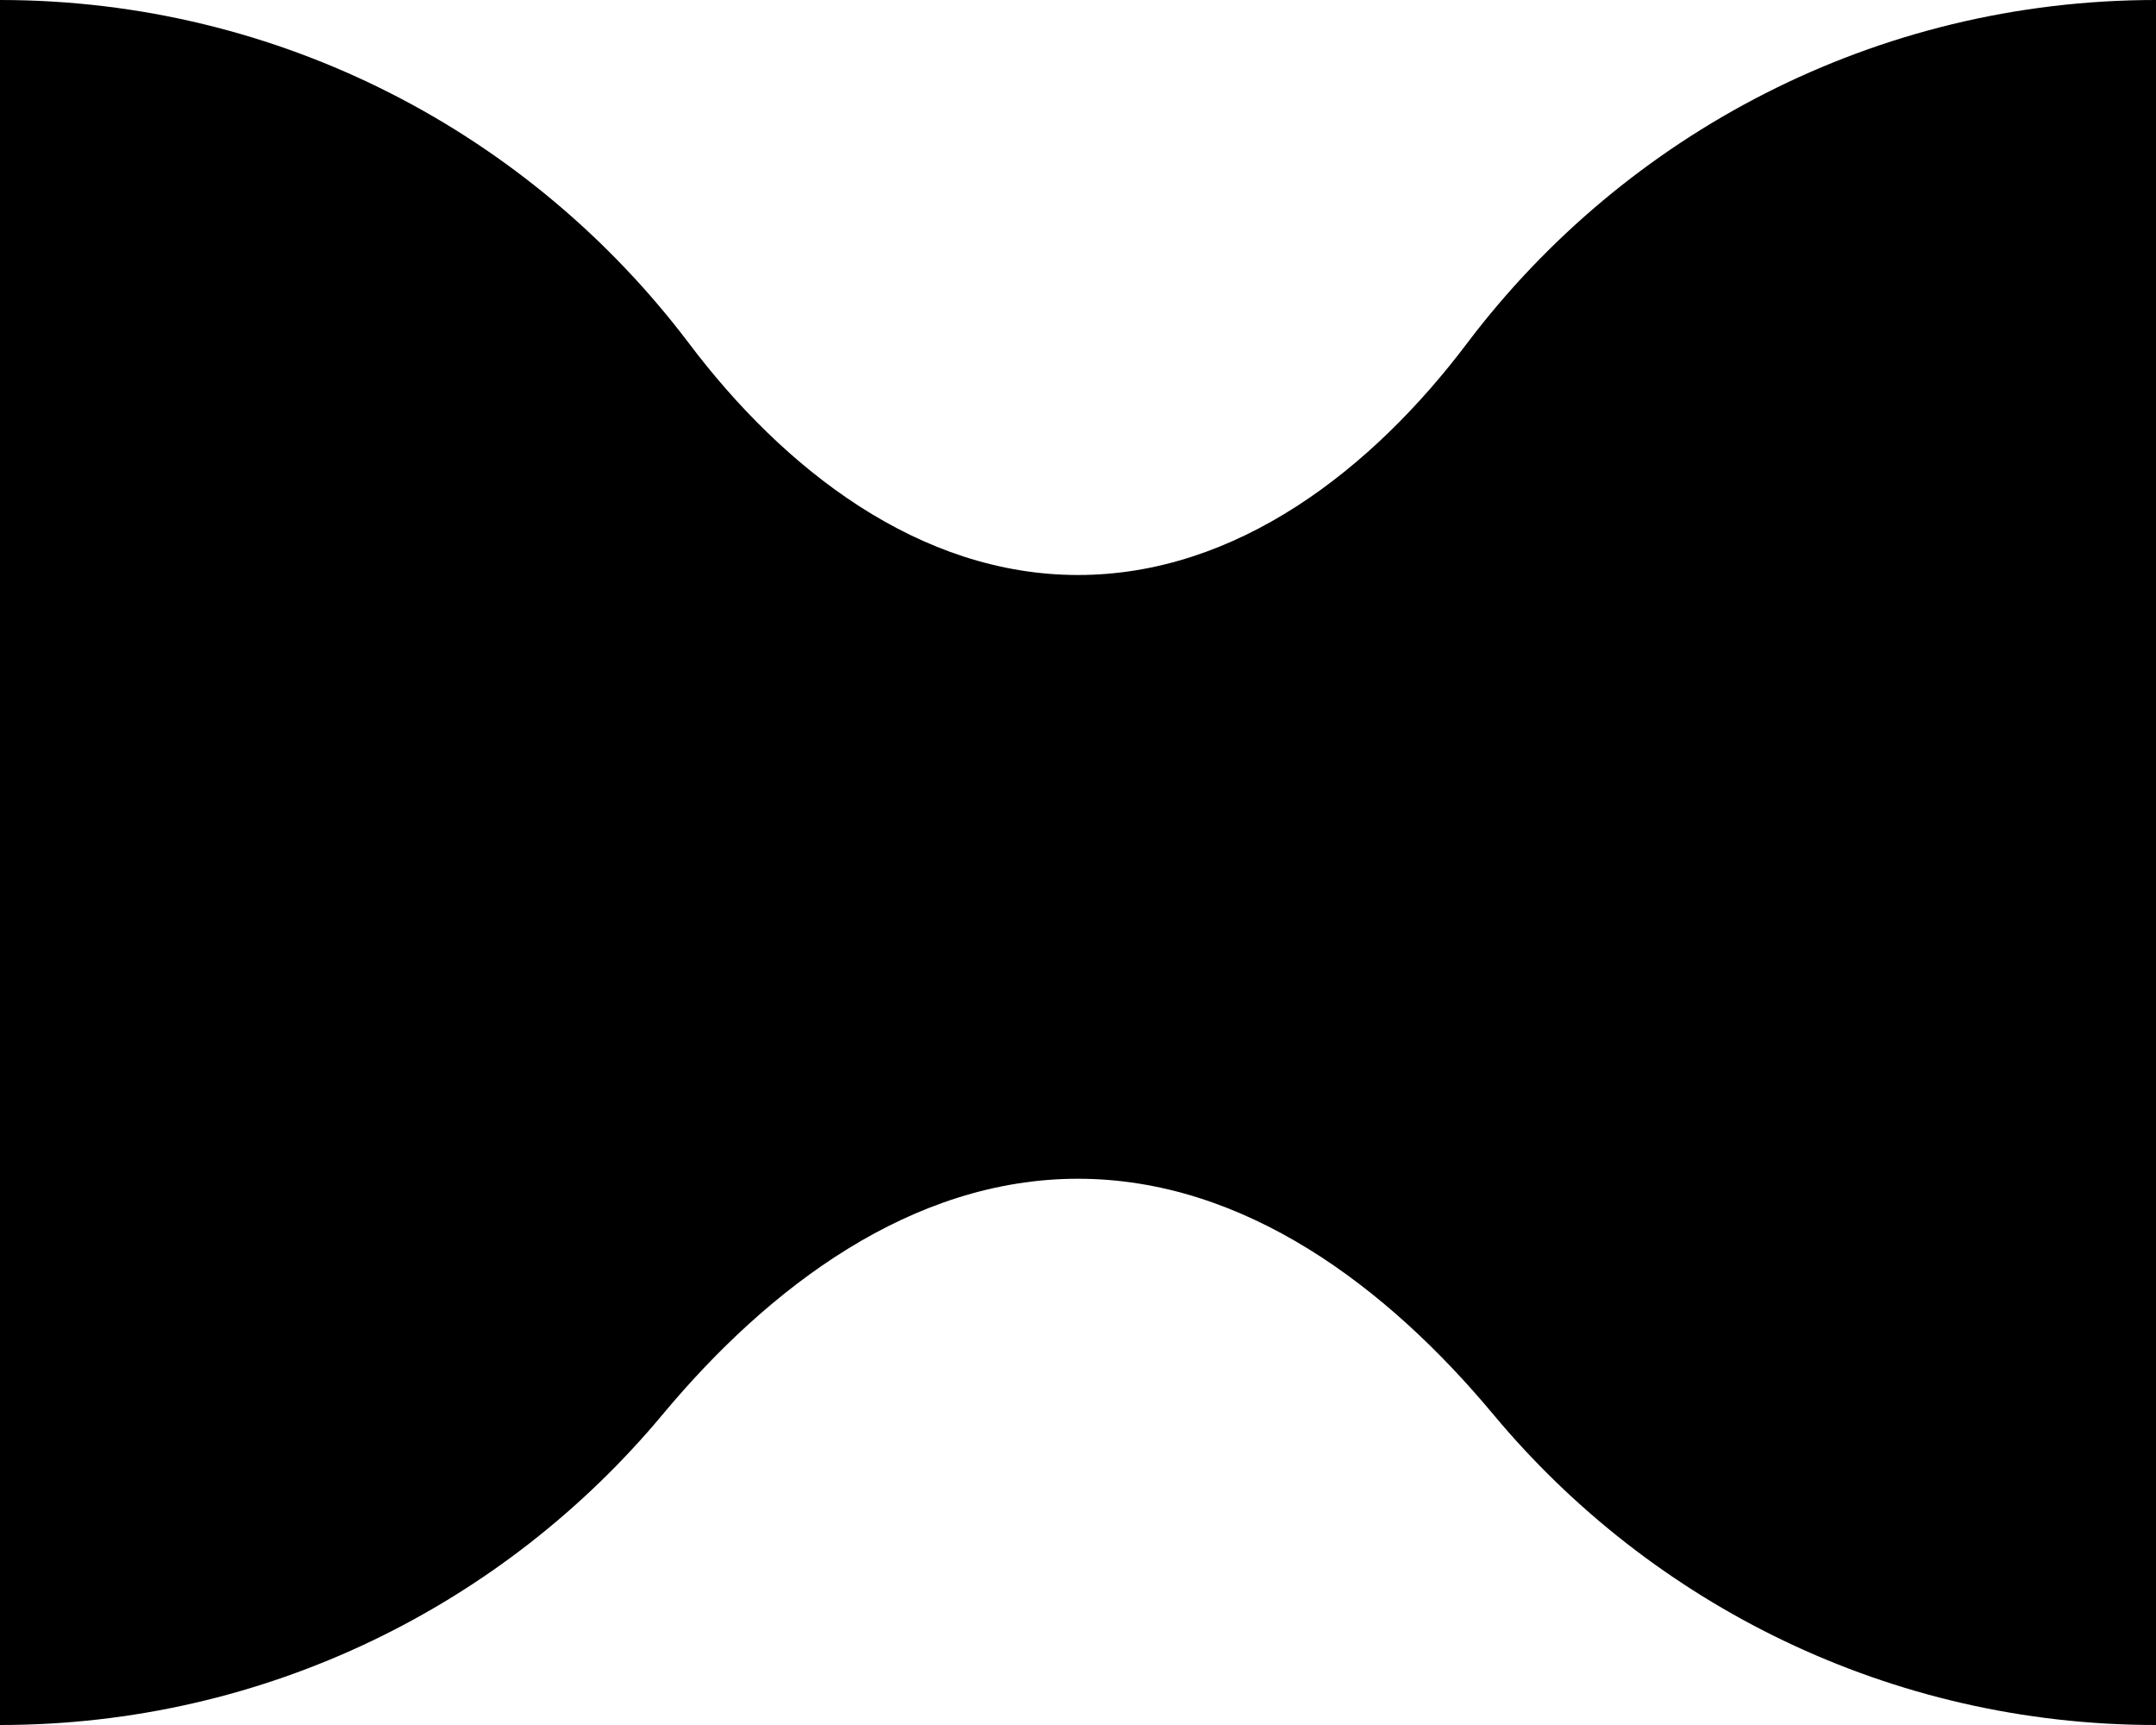 <svg xmlns="http://www.w3.org/2000/svg" overflow="visible" viewBox="0 0 75 60"><path d="M0 60c9.26 0 17.55-4.2 23.05-10.8 3.7-4.44 8.67-8.2 14.45-8.2s10.75 3.76 14.45 8.2C57.45 55.8 65.74 60 75 60V0c-9.78 0-18.47 4.68-23.95 11.92C47.73 16.33 43.02 20 37.5 20s-10.23-3.67-13.55-8.08C18.47 4.68 9.78 0 0 0" fill-rule="evenodd" clip-rule="evenodd"/></svg>